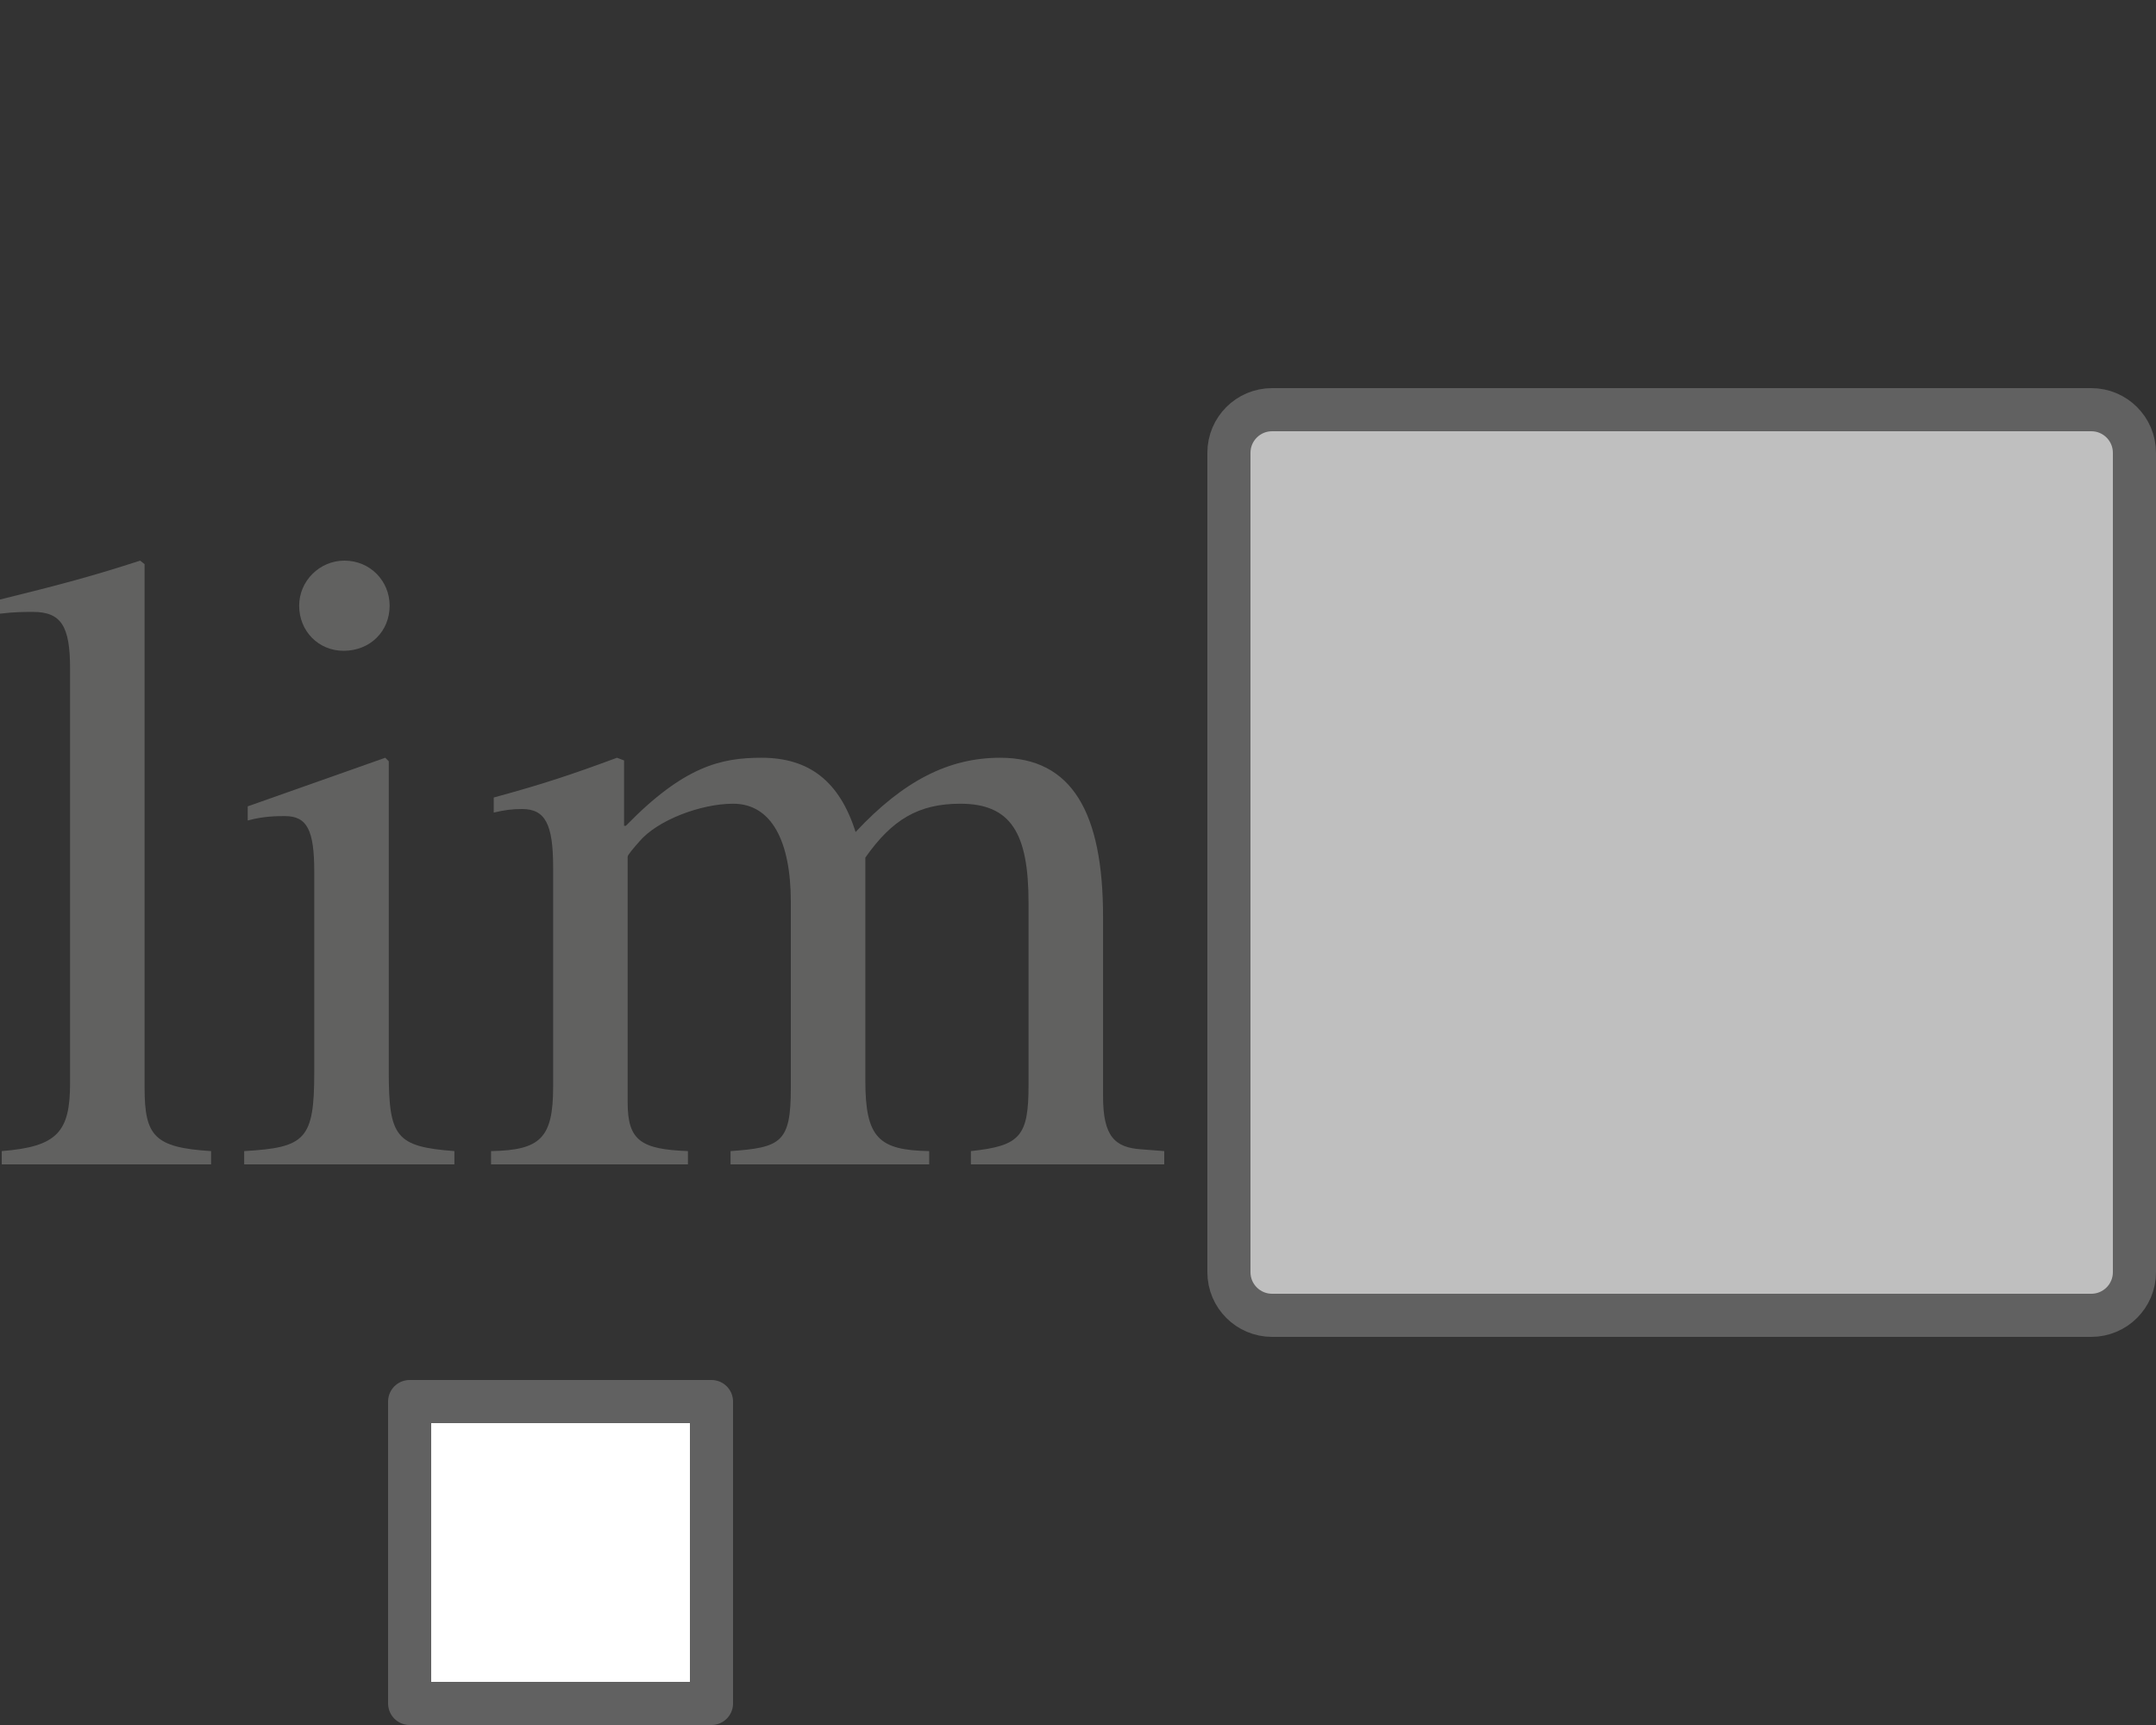 <svg width="50" height="40" viewBox="0 0 50 40" fill="none" xmlns="http://www.w3.org/2000/svg">
<rect x="0" y="0" width="50" height="40" fill="#333333" stroke="none"/>
<path d="M28.5 10.5C28.5 9.948 28.948 9.5 29.5 9.5H48.5C49.052 9.5 49.5 9.948 49.5 10.5V29.5C49.5 30.052 49.052 30.5 48.5 30.5H29.5C28.948 30.5 28.5 30.052 28.5 29.5V10.5Z" fill="#BFBFBF" stroke="#616161"/>
<path d="M4.895 27V26.692C3.579 26.61 3.353 26.344 3.353 25.217V13.082L3.25 13C2.18 13.348 1.419 13.553 0 13.902V14.23C0.329 14.189 0.597 14.189 0.761 14.189C1.419 14.189 1.625 14.517 1.625 15.501V25.114C1.625 26.242 1.337 26.59 0.041 26.692V27H4.895Z" fill="#616160"/>
<path d="M9.036 14.045C9.036 13.471 8.584 13 7.987 13C7.412 13 6.938 13.471 6.938 14.045C6.938 14.64 7.391 15.091 7.967 15.091C8.584 15.091 9.036 14.64 9.036 14.045ZM10.538 27V26.692C9.18 26.59 9.016 26.365 9.016 24.848V17.653L8.934 17.571L5.745 18.698V19.026C6.116 18.924 6.424 18.924 6.609 18.924C7.124 18.924 7.288 19.252 7.288 20.215V24.868C7.288 26.426 7.082 26.61 5.663 26.692V27H10.538Z" fill="#616160"/>
<path d="M27 27V26.692L26.465 26.651C25.848 26.61 25.581 26.344 25.581 25.422V21.261C25.581 18.842 24.861 17.571 23.195 17.571C22.002 17.571 20.953 18.104 19.842 19.293C19.472 18.125 18.772 17.571 17.662 17.571C16.736 17.571 15.872 17.756 14.514 19.149H14.473V17.633L14.309 17.571C13.26 17.96 12.581 18.186 11.45 18.493V18.842C11.717 18.78 11.882 18.76 12.108 18.76C12.643 18.76 12.828 19.108 12.828 20.113V25.196C12.828 26.385 12.54 26.672 11.388 26.692V27H15.954V26.692C14.864 26.651 14.556 26.447 14.556 25.565V19.867C14.556 19.826 14.679 19.682 14.823 19.518C15.234 19.026 16.242 18.637 17.003 18.637C17.888 18.637 18.34 19.498 18.34 20.912V25.237C18.34 26.488 18.114 26.61 16.942 26.692V27H21.549V26.692C20.377 26.672 20.068 26.385 20.068 25.053V19.887C20.685 19.006 21.302 18.637 22.269 18.637C23.442 18.637 23.853 19.313 23.853 20.933V25.155C23.853 26.344 23.668 26.57 22.516 26.692V27H27Z" fill="#616160"/>
<path d="M9.5 32.5H16.5V39.5H9.5V32.5Z" fill="white" stroke="#616161" stroke-linejoin="round"/>

</svg>
